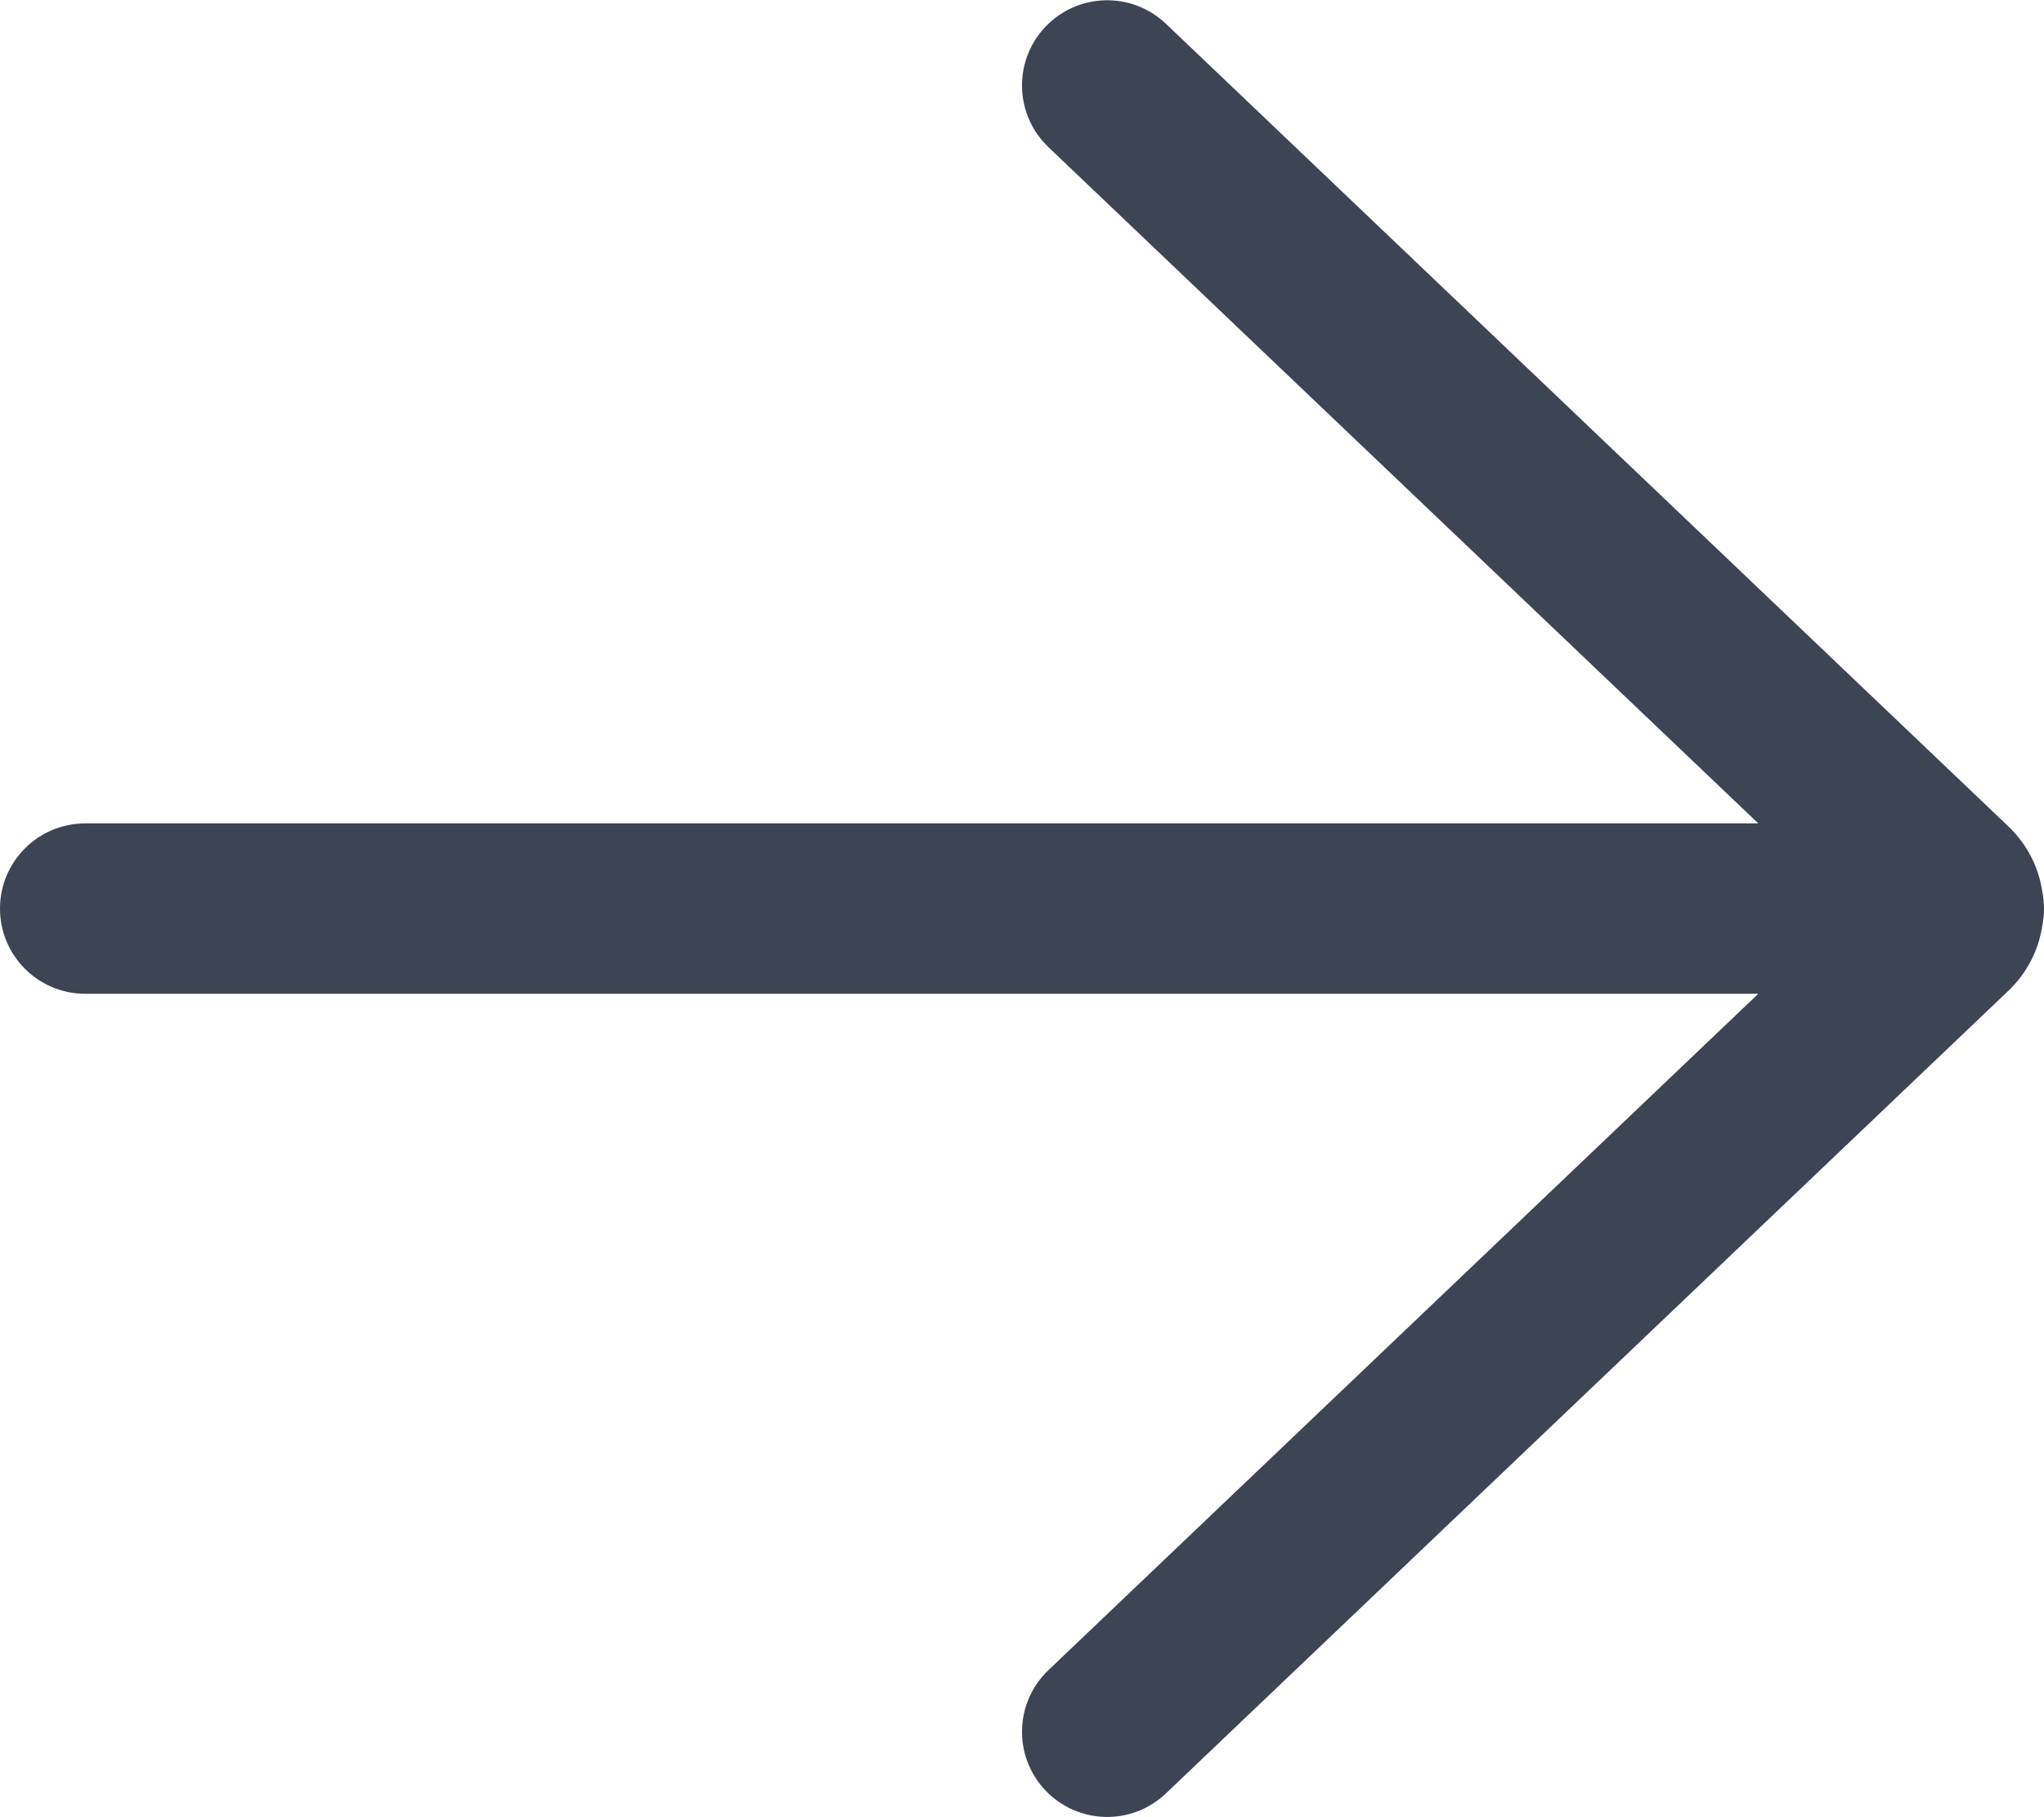 <svg width="18" height="16" viewBox="0 0 18 16" fill="none" xmlns="http://www.w3.org/2000/svg">
<path d="M10.267 0.209C9.967 -0.076 9.493 -0.065 9.207 0.235C8.921 0.535 8.933 1.01 9.233 1.296L15.484 7.25H0.75C0.336 7.25 0 7.586 0 8C0 8.414 0.336 8.75 0.75 8.75H15.484L9.233 14.705C8.933 14.991 8.921 15.465 9.207 15.765C9.493 16.065 9.967 16.077 10.267 15.791L17.686 8.724C17.855 8.563 17.955 8.358 17.986 8.145C17.995 8.098 18 8.05 18 8C18 7.951 17.995 7.902 17.986 7.855C17.955 7.642 17.855 7.437 17.686 7.276L10.267 0.209Z" fill="#3D4454"/>
</svg>
